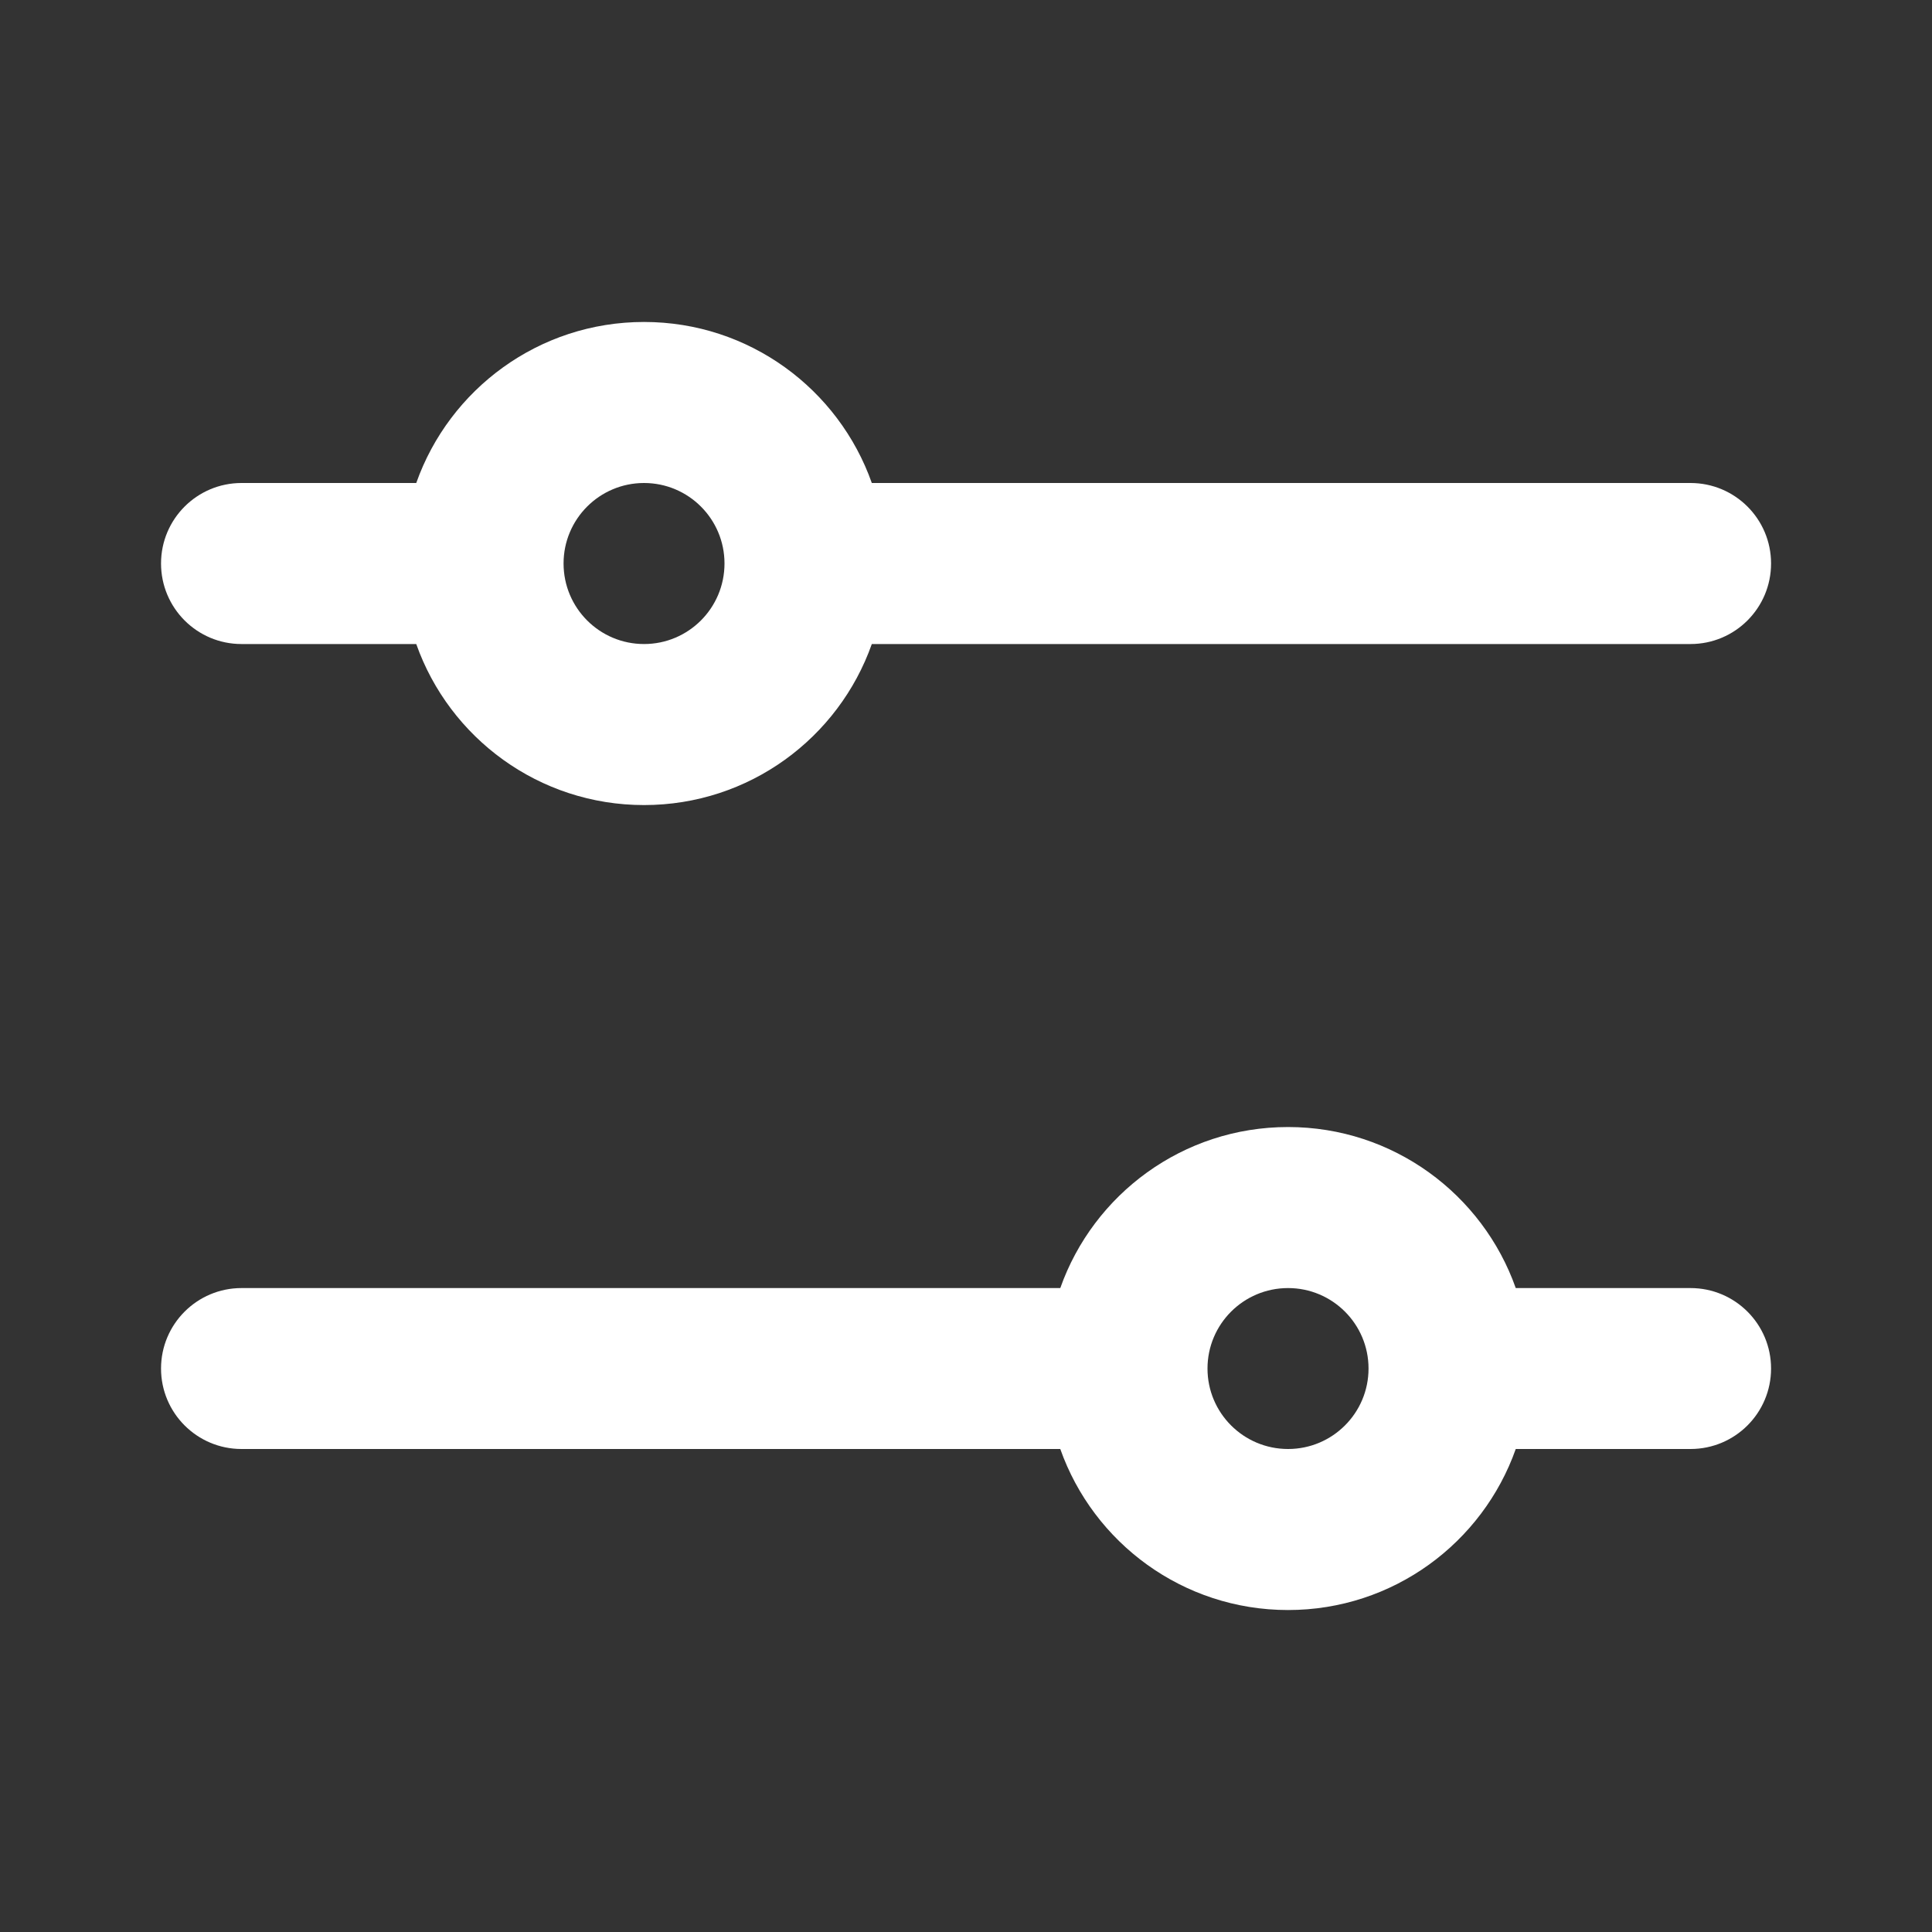 <svg width="20" height="20" viewBox="0 0 20 20" fill="none" xmlns="http://www.w3.org/2000/svg">
<rect x="0" y="0" width="20" height="20" fill="#333333" stroke="none"/>
<path fill-rule="evenodd" clip-rule="evenodd" d="M9.025 5H17.5C17.961 5 18.334 5.373 18.334 5.833C18.334 6.294 17.961 6.667 17.5 6.667H9.025C8.682 7.638 7.756 8.334 6.667 8.334C5.578 8.334 4.652 7.638 4.309 6.667H2.5C2.04 6.667 1.667 6.294 1.667 5.833C1.667 5.373 2.04 5 2.5 5H4.309C4.652 4.029 5.578 3.333 6.667 3.333C7.756 3.333 8.682 4.029 9.025 5ZM5.834 5.833C5.834 6.294 6.207 6.667 6.667 6.667C7.127 6.667 7.5 6.294 7.5 5.833C7.5 5.373 7.127 5 6.667 5C6.207 5 5.834 5.373 5.834 5.833ZM15.691 13.334H17.5C17.961 13.334 18.334 13.707 18.334 14.167C18.334 14.627 17.961 15 17.5 15H15.691C15.348 15.971 14.422 16.667 13.334 16.667C12.245 16.667 11.319 15.971 10.976 15H2.5C2.04 15 1.667 14.627 1.667 14.167C1.667 13.707 2.04 13.334 2.5 13.334H10.976C11.319 12.363 12.245 11.667 13.334 11.667C14.422 11.667 15.348 12.363 15.691 13.334ZM12.5 14.167C12.5 14.627 12.873 15 13.334 15C13.794 15 14.167 14.627 14.167 14.167C14.167 13.707 13.794 13.334 13.334 13.334C12.873 13.334 12.5 13.707 12.5 14.167Z" fill="white"/>
</svg>
